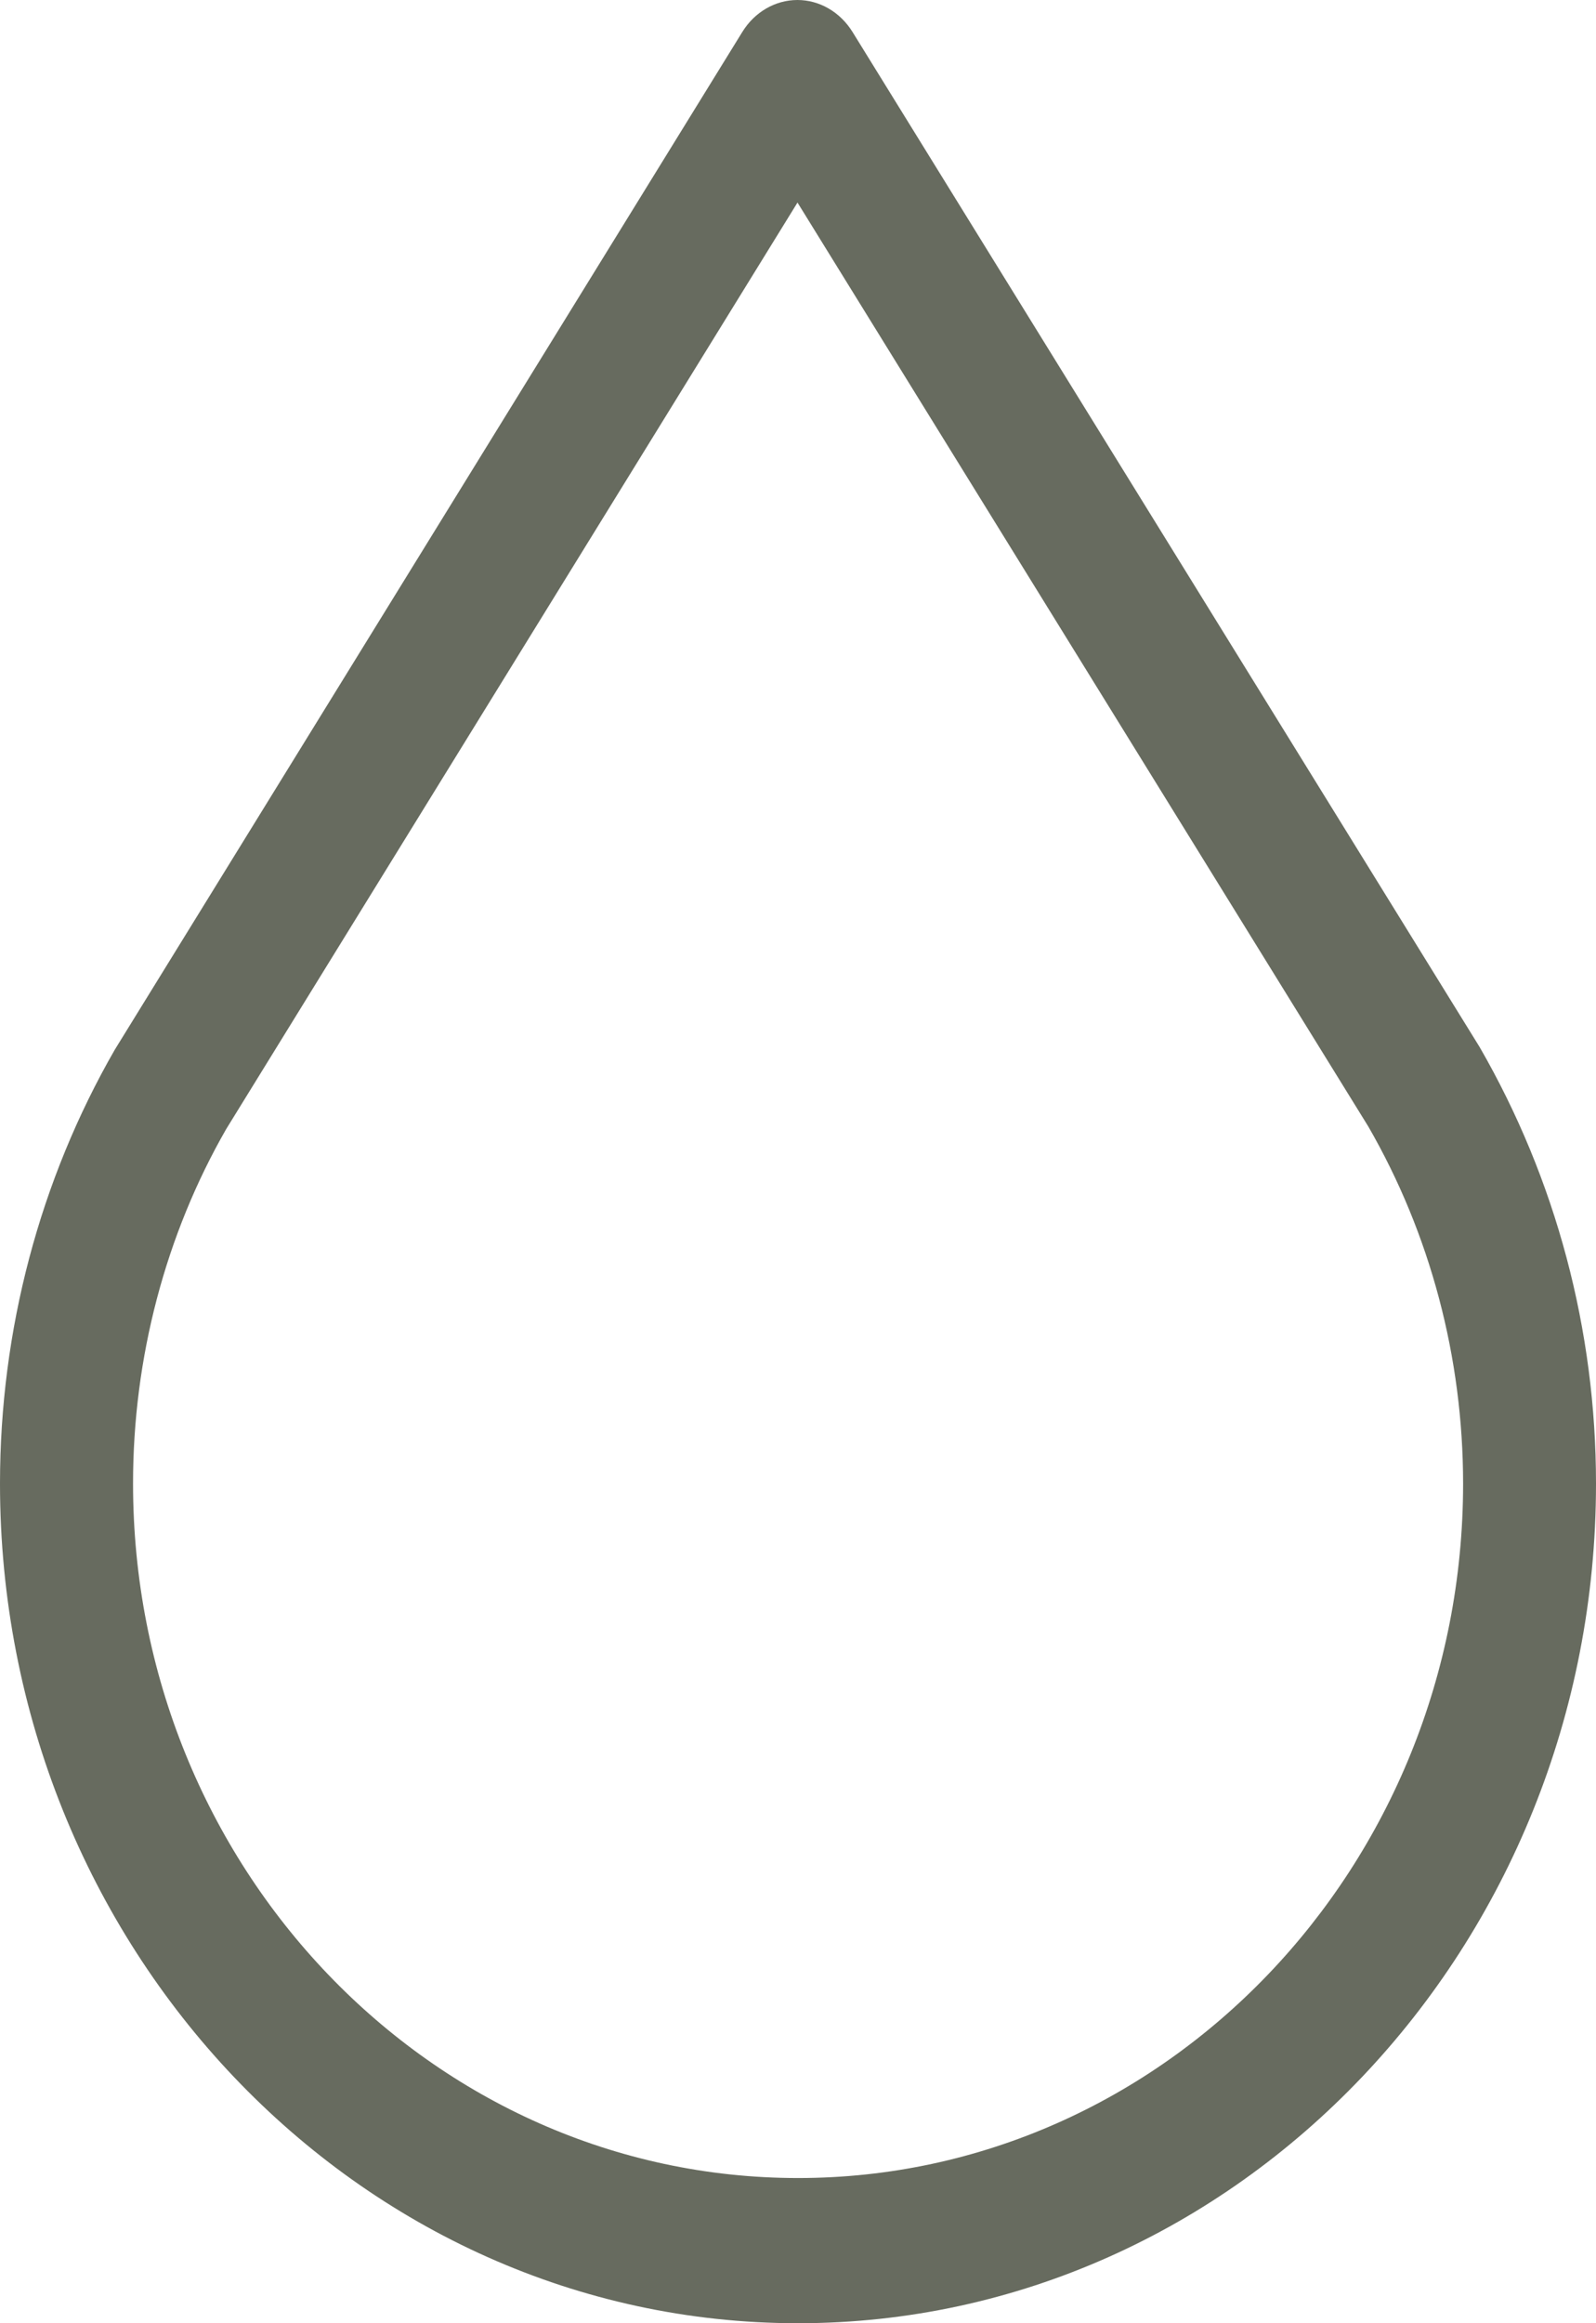 <svg width="22" height="32" viewBox="0 0 22 32" fill="none" xmlns="http://www.w3.org/2000/svg">
<path d="M11 32C17.066 32 22 26.812 22 20.436C22 18.322 21.451 16.252 20.397 14.424L11.752 0.441C11.581 0.165 11.296 0 10.992 0C10.687 0 10.401 0.166 10.232 0.441L1.582 14.459C0.547 16.257 0 18.324 0 20.435C0 26.812 4.934 32 11 32ZM3.119 15.55L10.993 2.79L18.861 15.516C19.717 16.998 20.168 18.7 20.168 20.436C20.168 25.71 16.055 30 11.001 30C5.946 30 1.834 25.709 1.834 20.436C1.833 18.701 2.284 17.002 3.119 15.55Z" fill="#676B5F"/>
</svg>
